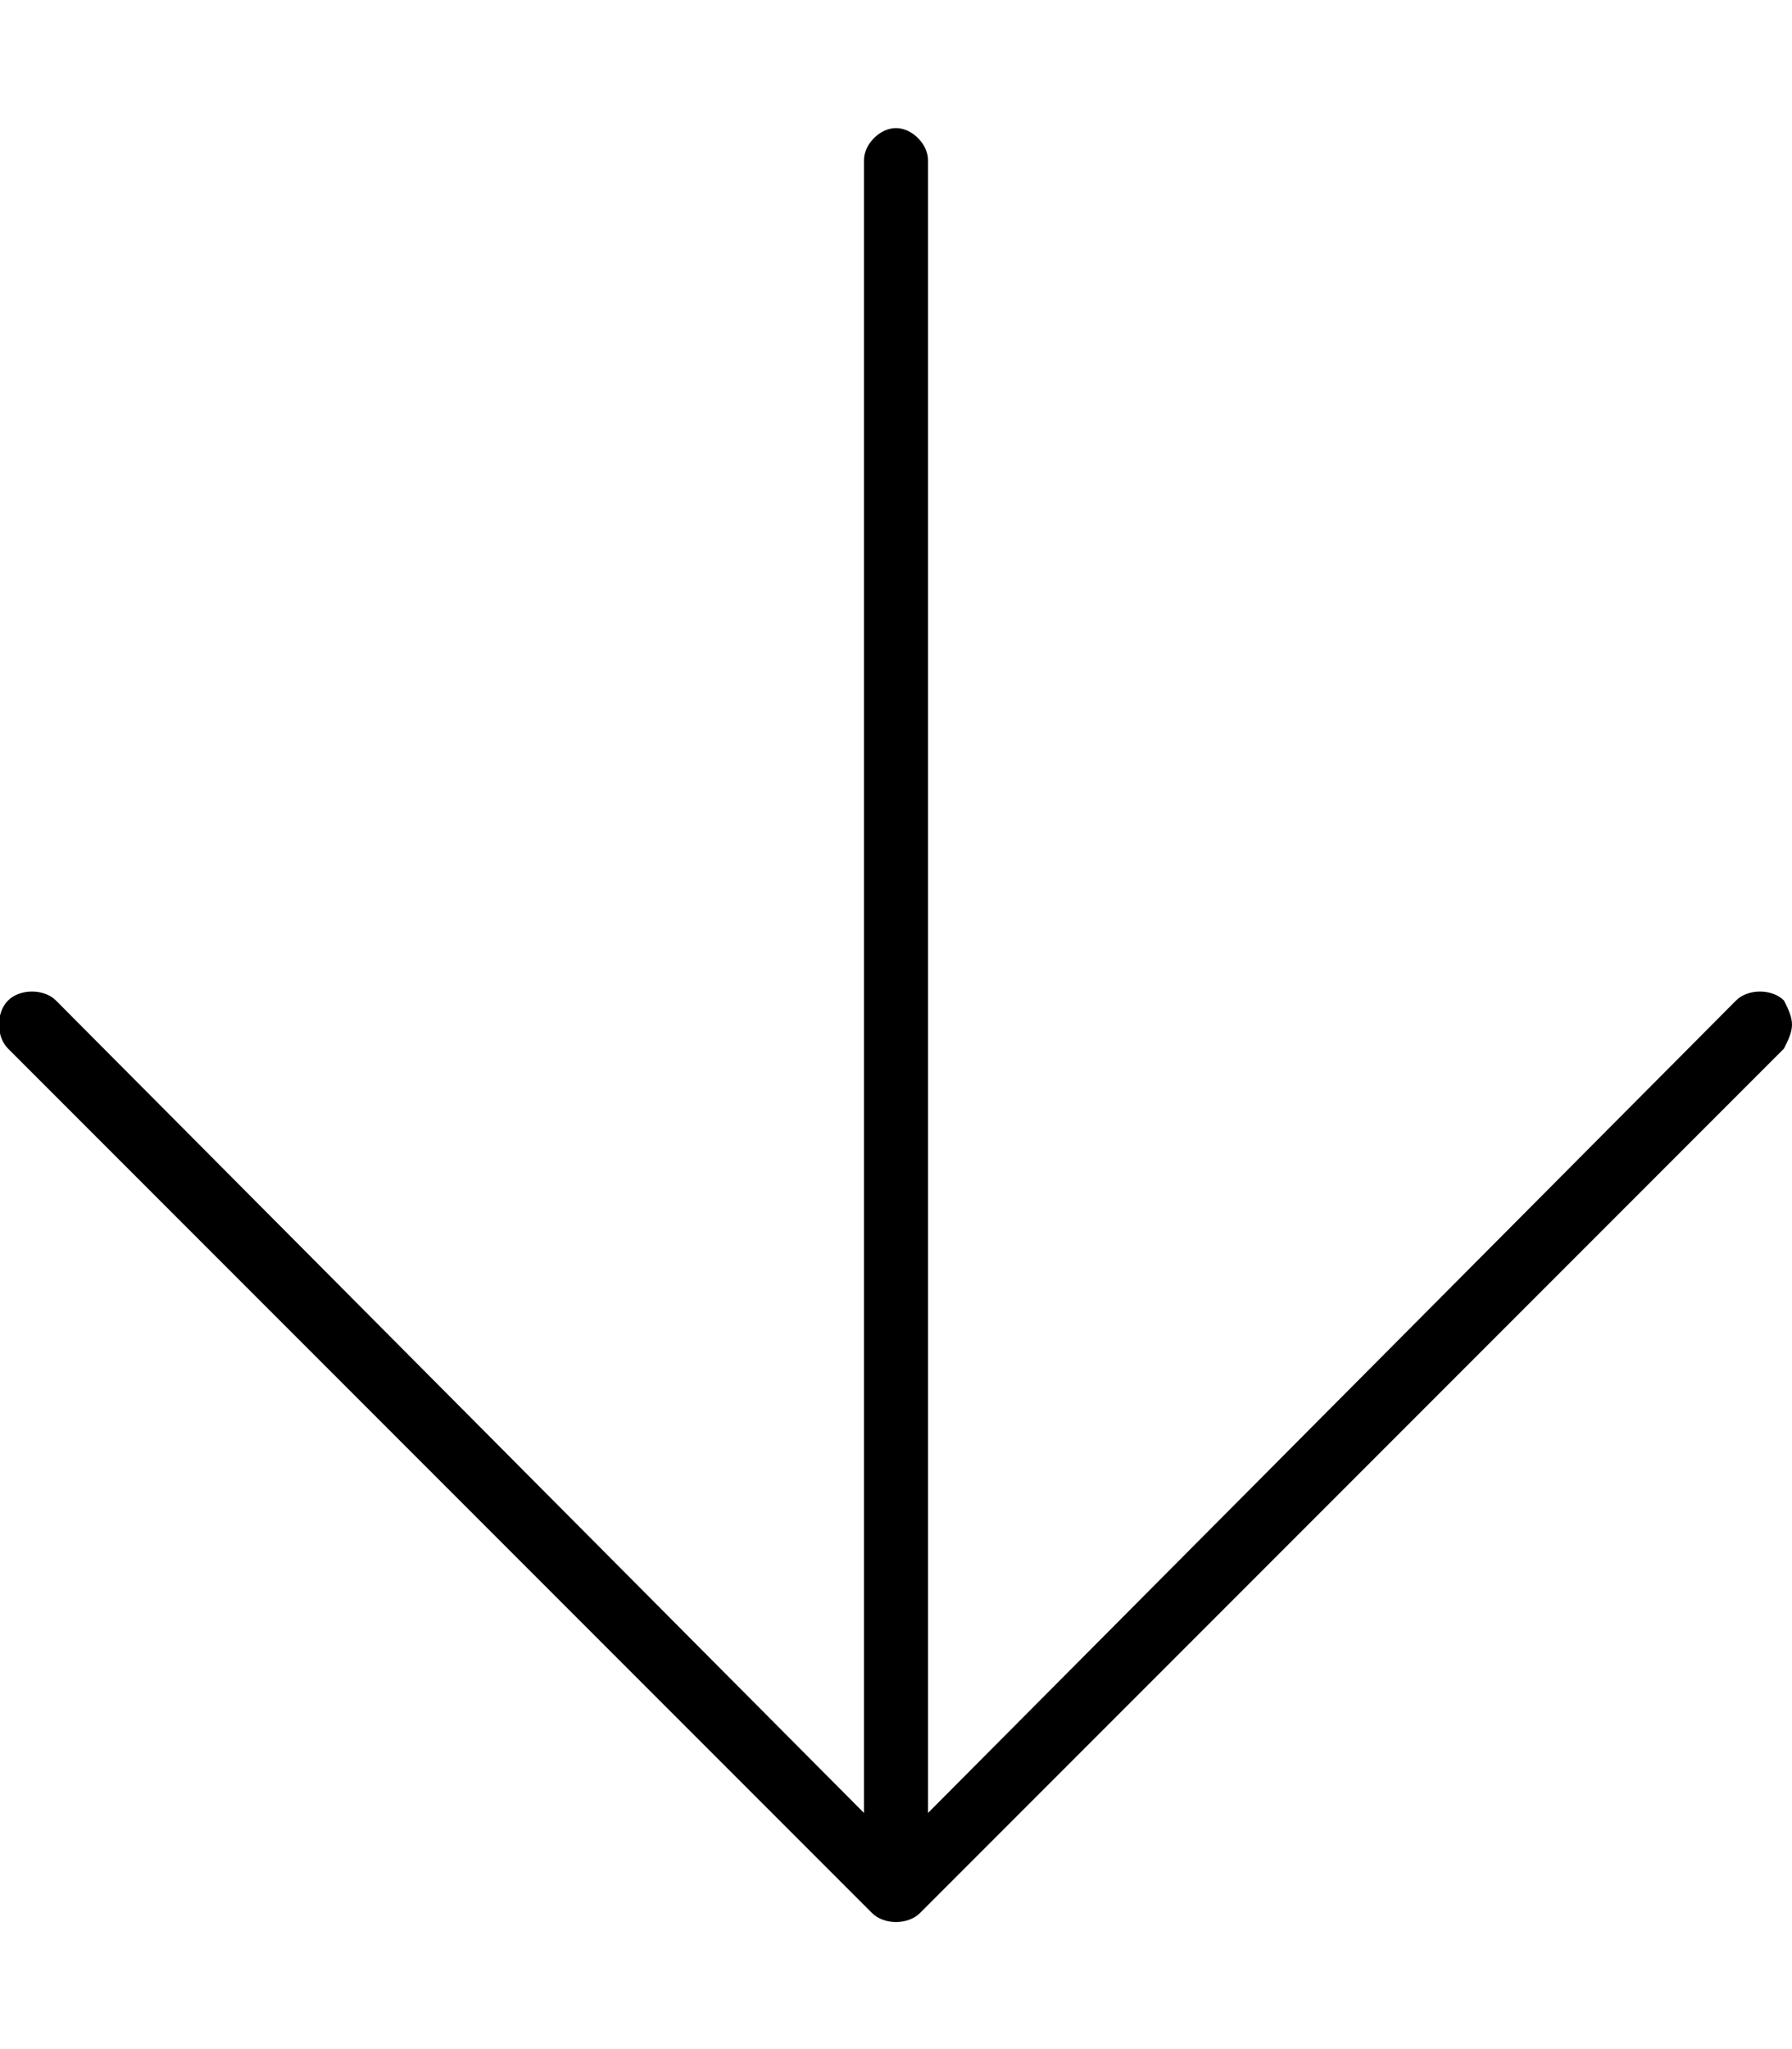 <svg xmlns="http://www.w3.org/2000/svg" viewBox="0 0 448 512"><!-- Font Awesome Pro 6.0.0-alpha1 by @fontawesome - https://fontawesome.com License - https://fontawesome.com/license (Commercial License) --><path d="M448 256C448 258 447 260 446 262L230 478C227 481 221 481 218 478L2 262C-1 259 -1 253 2 250S11 247 14 250L216 453V40C216 36 220 32 224 32S232 36 232 40V453L434 250C437 247 443 247 446 250C447 252 448 254 448 256Z"/></svg>
